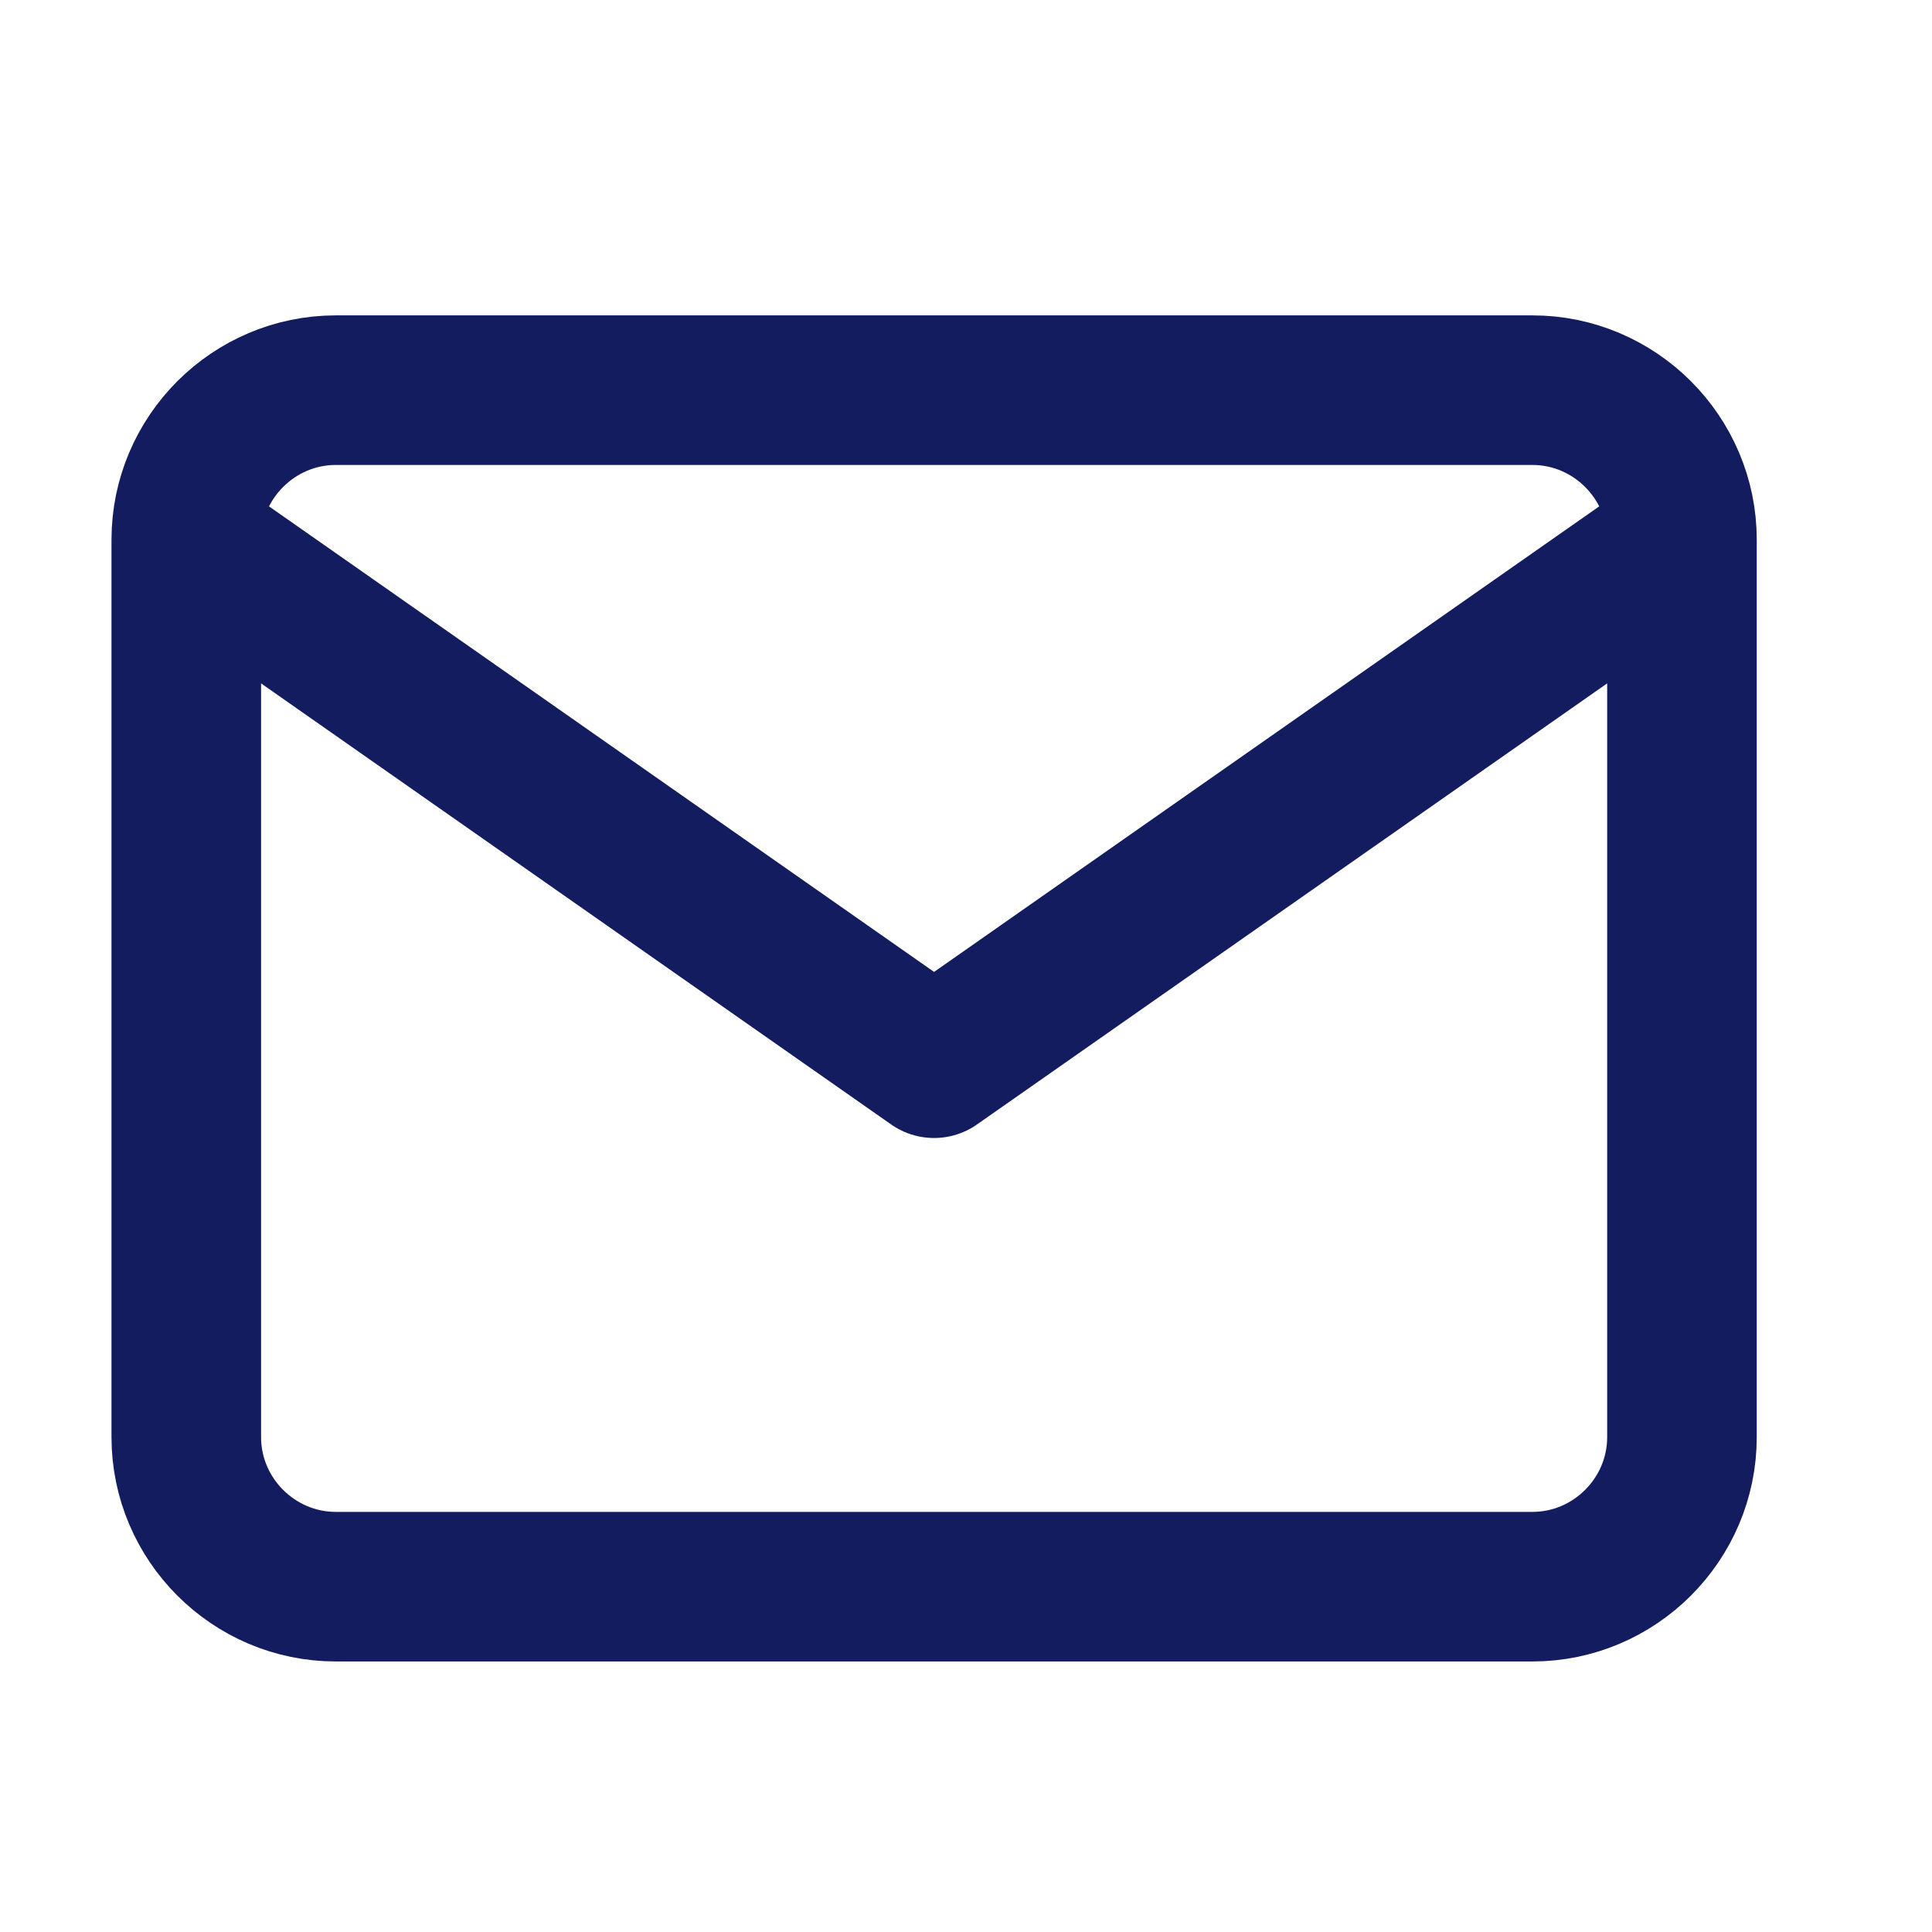 <svg width="19" height="19" viewBox="0 0 19 19" fill="none" xmlns="http://www.w3.org/2000/svg">
<g id="mail">
<path id="Icon" d="M16.541 5.308C16.541 4.499 15.879 3.837 15.07 3.837H3.303C2.494 3.837 1.832 4.499 1.832 5.308M16.541 5.308V14.133C16.541 14.942 15.879 15.604 15.07 15.604H3.303C2.494 15.604 1.832 14.942 1.832 14.133V5.308M16.541 5.308L9.186 10.456L1.832 5.308" stroke="#131C5F" stroke-width="1.471" stroke-linecap="round" stroke-linejoin="round"/>
</g>
</svg>
